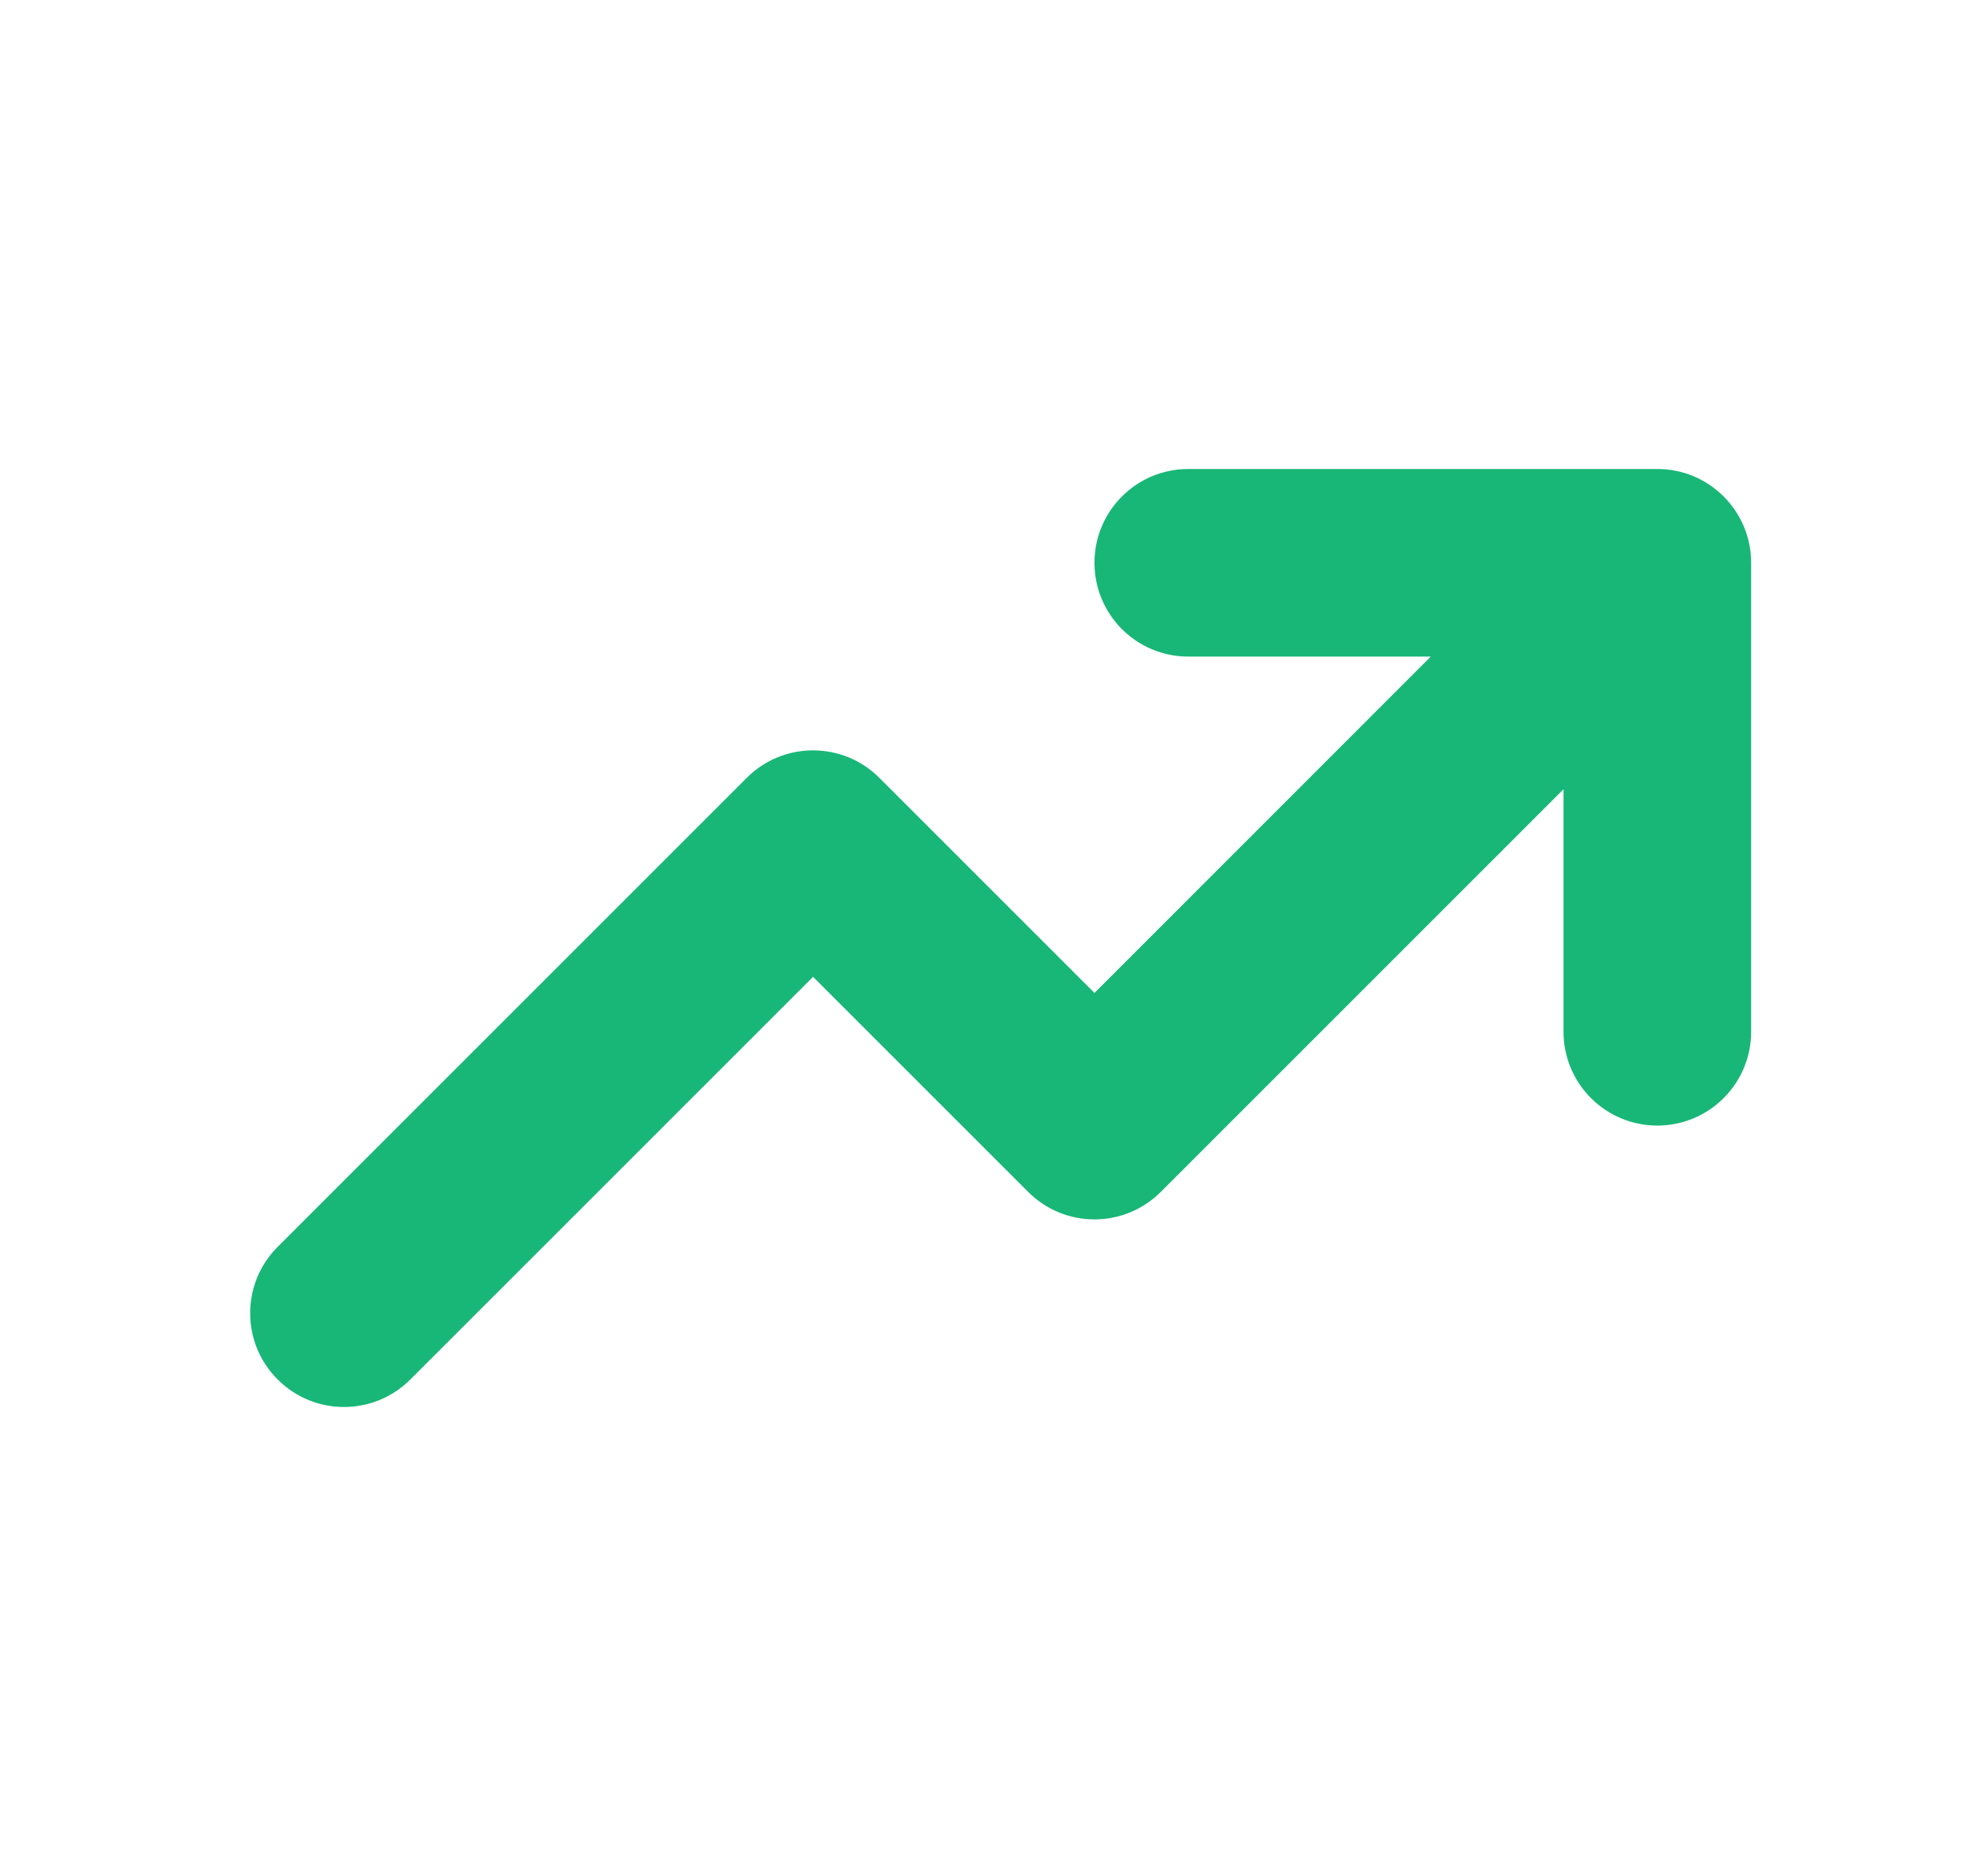 <svg width="21" height="20" viewBox="0 0 21 20" fill="none" xmlns="http://www.w3.org/2000/svg">
<path fill-rule="evenodd" clip-rule="evenodd" d="M12.667 7C12.114 7 11.667 6.552 11.667 6C11.667 5.448 12.114 5 12.667 5H17.667C18.219 5 18.667 5.448 18.667 6V11C18.667 11.552 18.219 12 17.667 12C17.114 12 16.667 11.552 16.667 11V8.414L12.374 12.707C11.983 13.098 11.35 13.098 10.96 12.707L8.667 10.414L4.374 14.707C3.983 15.098 3.35 15.098 2.96 14.707C2.569 14.317 2.569 13.683 2.96 13.293L7.96 8.293C8.35 7.902 8.983 7.902 9.374 8.293L11.667 10.586L15.252 7H12.667Z" fill="#18B777"/>
</svg>
